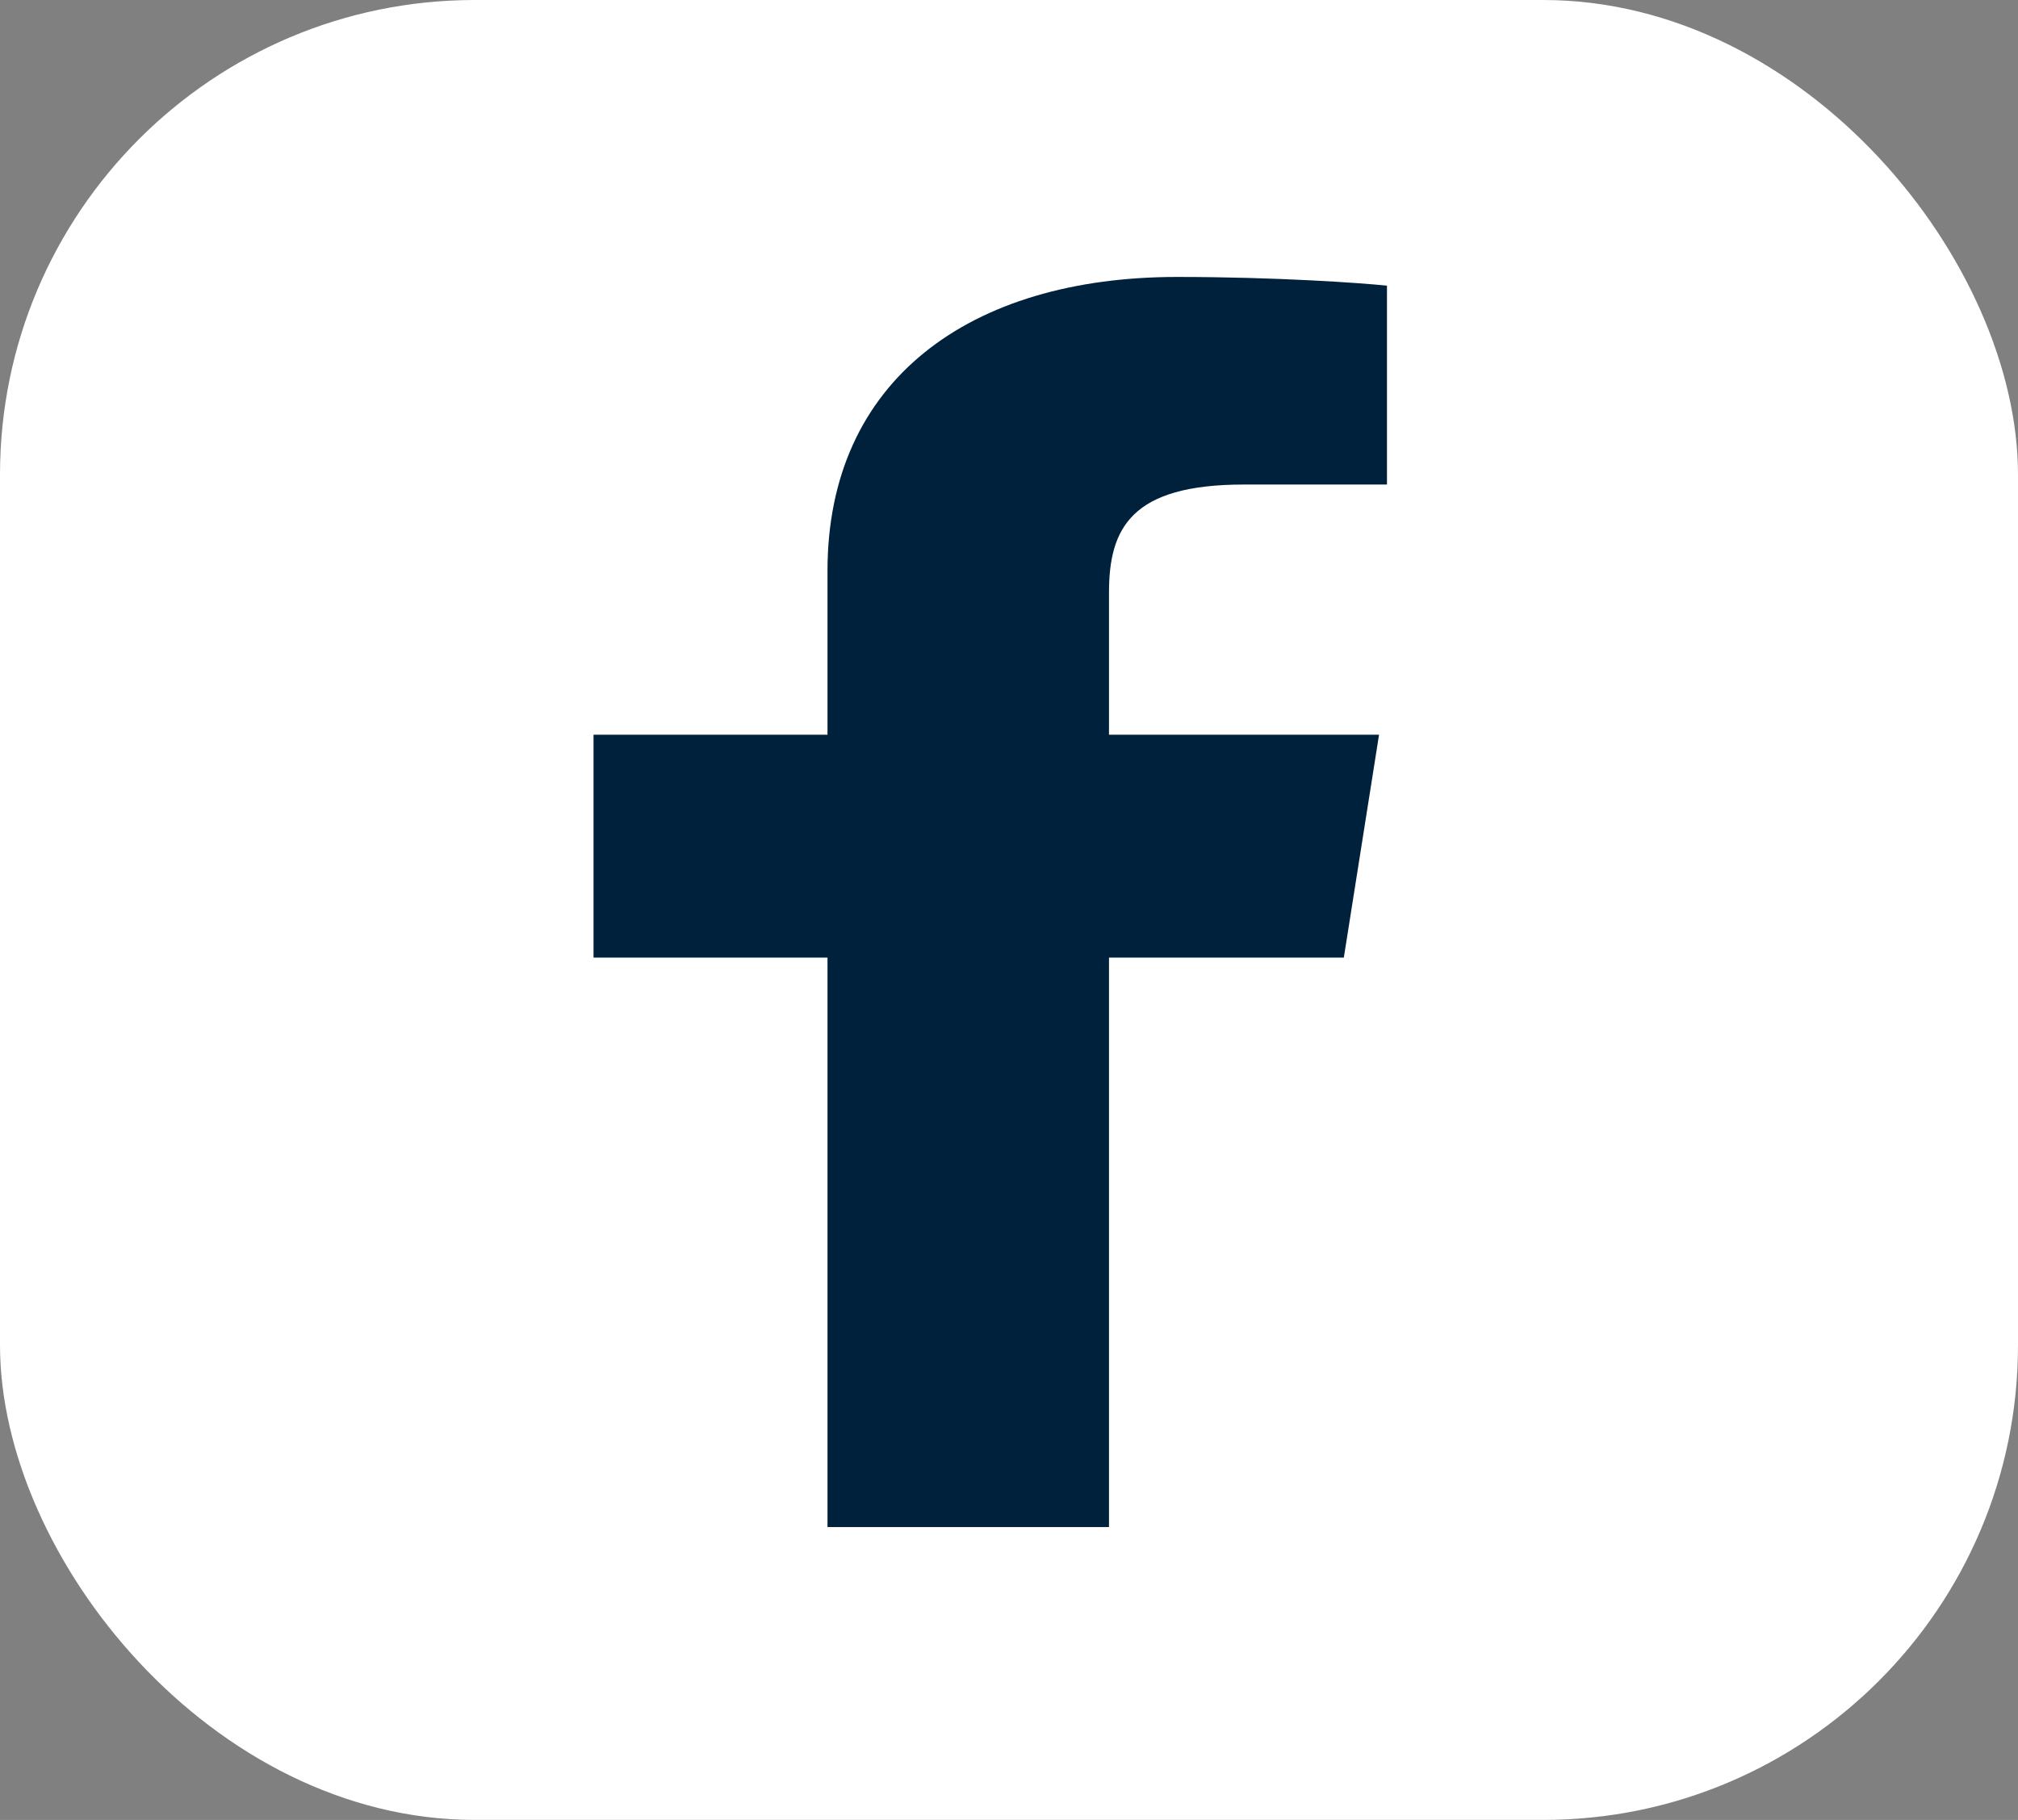 <svg width="51" height="46" viewBox="0 0 51 46" fill="none" xmlns="http://www.w3.org/2000/svg">
<rect x="0" y="0" width="51" height="46" fill="#808080" stroke="none"/>
<rect width="51" height="46" rx="12" fill="white"/>
<path d="M28.027 38.598V24.204H33.962L34.852 18.571H28.027V14.983C28.027 13.355 28.58 12.247 31.434 12.247H35.052V7.221C34.422 7.153 32.263 7 29.75 7C24.504 7 20.913 9.617 20.913 14.425V18.571H15V24.204H20.913V38.598H28.027Z" fill="#00213C"/>
</svg>
